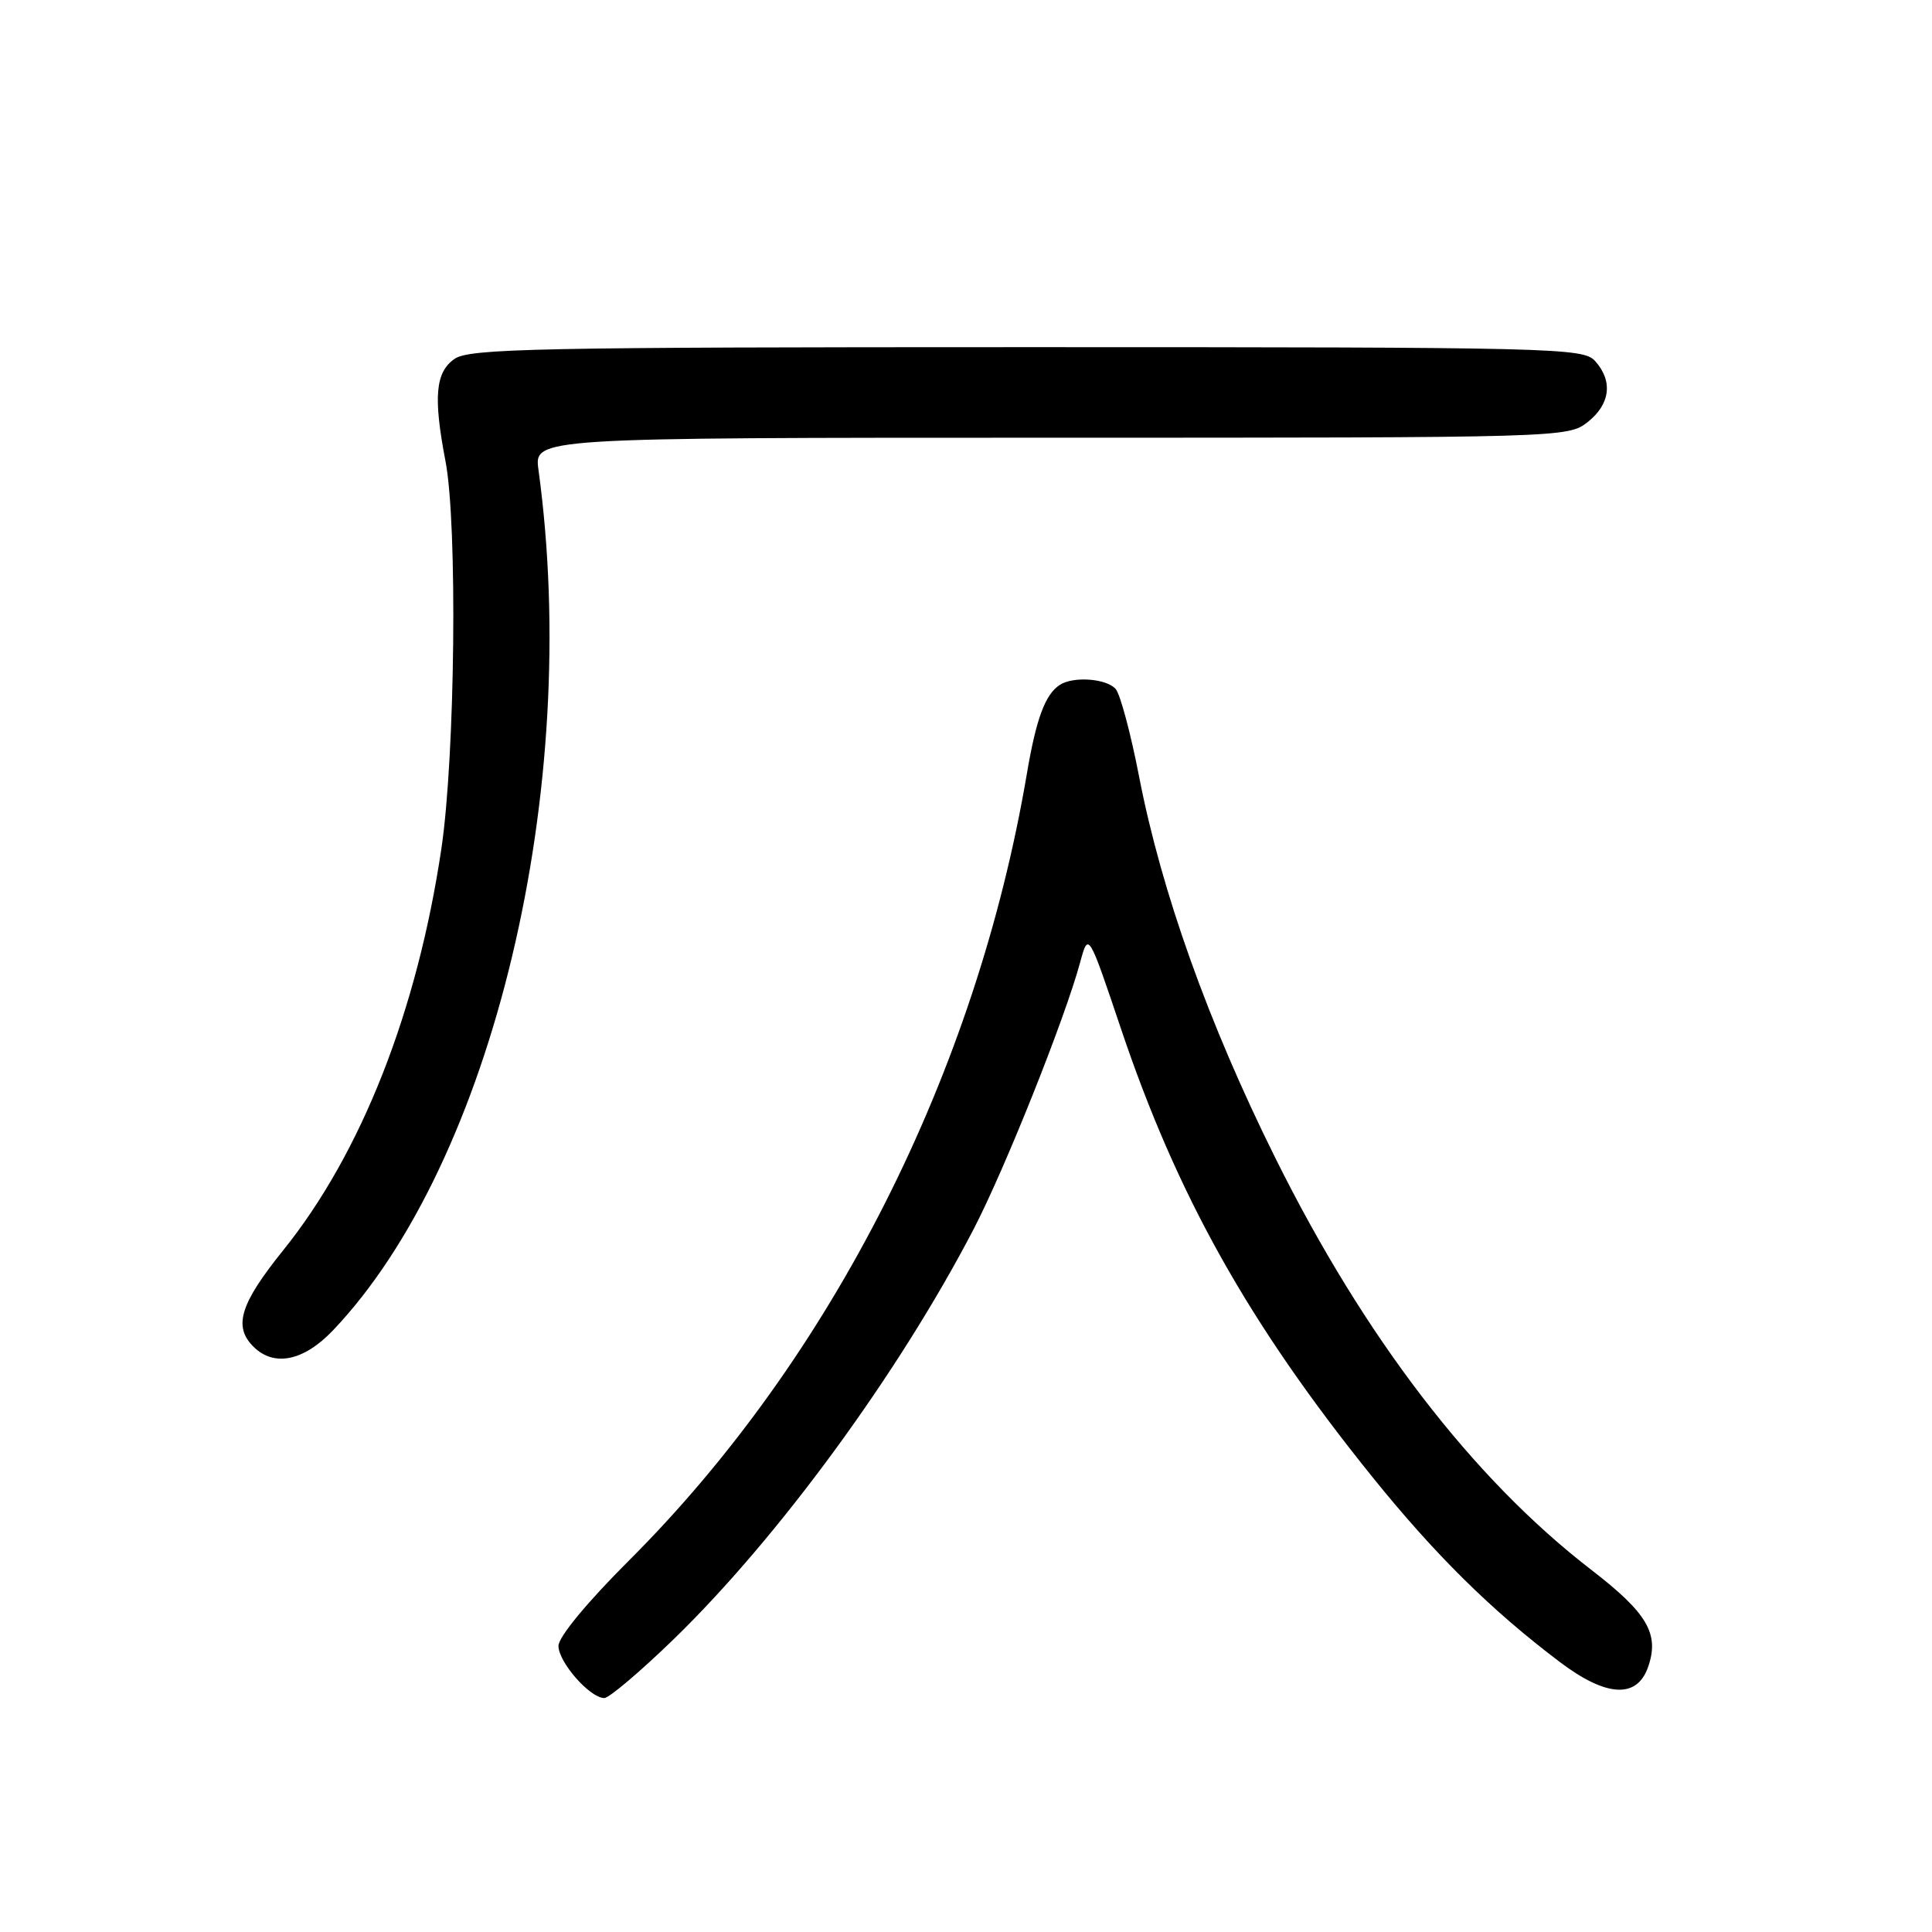 <?xml version="1.0" encoding="UTF-8" standalone="no"?>
<!DOCTYPE svg PUBLIC "-//W3C//DTD SVG 1.1//EN" "http://www.w3.org/Graphics/SVG/1.1/DTD/svg11.dtd" >
<svg xmlns="http://www.w3.org/2000/svg" xmlns:xlink="http://www.w3.org/1999/xlink" version="1.1" viewBox="0 0 256 256">
 <g >
 <path fill="currentColor"
d=" M 89.22 217.25 C 103.16 203.72 119.05 182.00 128.99 162.91 C 133.15 154.90 141.08 135.06 143.13 127.50 C 144.22 123.50 144.22 123.50 148.51 136.24 C 155.97 158.43 165.47 175.37 181.77 195.61 C 190.14 206.00 197.59 213.36 206.69 220.23 C 212.85 224.88 216.90 225.11 218.38 220.89 C 219.91 216.50 218.30 213.75 210.84 208.00 C 195.15 195.91 180.81 177.23 169.02 153.50 C 160.12 135.61 153.89 118.16 150.93 102.87 C 149.84 97.24 148.45 92.04 147.85 91.32 C 146.67 89.90 142.19 89.57 140.40 90.77 C 138.48 92.04 137.29 95.29 136.07 102.50 C 129.36 142.10 110.22 179.95 83.32 206.80 C 77.78 212.33 74.00 216.91 74.00 218.09 C 74.00 220.25 78.17 225.00 80.07 225.00 C 80.71 225.00 84.82 221.51 89.22 217.25 Z  M 44.15 176.25 C 65.32 153.96 77.13 104.47 71.35 62.25 C 70.77 58.00 70.77 58.00 139.25 58.00 C 207.02 58.00 207.76 57.98 210.37 55.93 C 213.38 53.56 213.75 50.48 211.35 47.83 C 209.77 46.09 206.12 46.00 136.07 46.00 C 71.05 46.00 62.19 46.18 60.22 47.56 C 57.69 49.33 57.40 52.61 59.03 61.11 C 60.64 69.51 60.31 100.15 58.49 112.42 C 55.29 133.98 47.88 152.80 37.54 165.65 C 31.82 172.75 30.89 175.75 33.57 178.43 C 36.31 181.17 40.26 180.35 44.15 176.25 Z "/>
</g>
</svg>